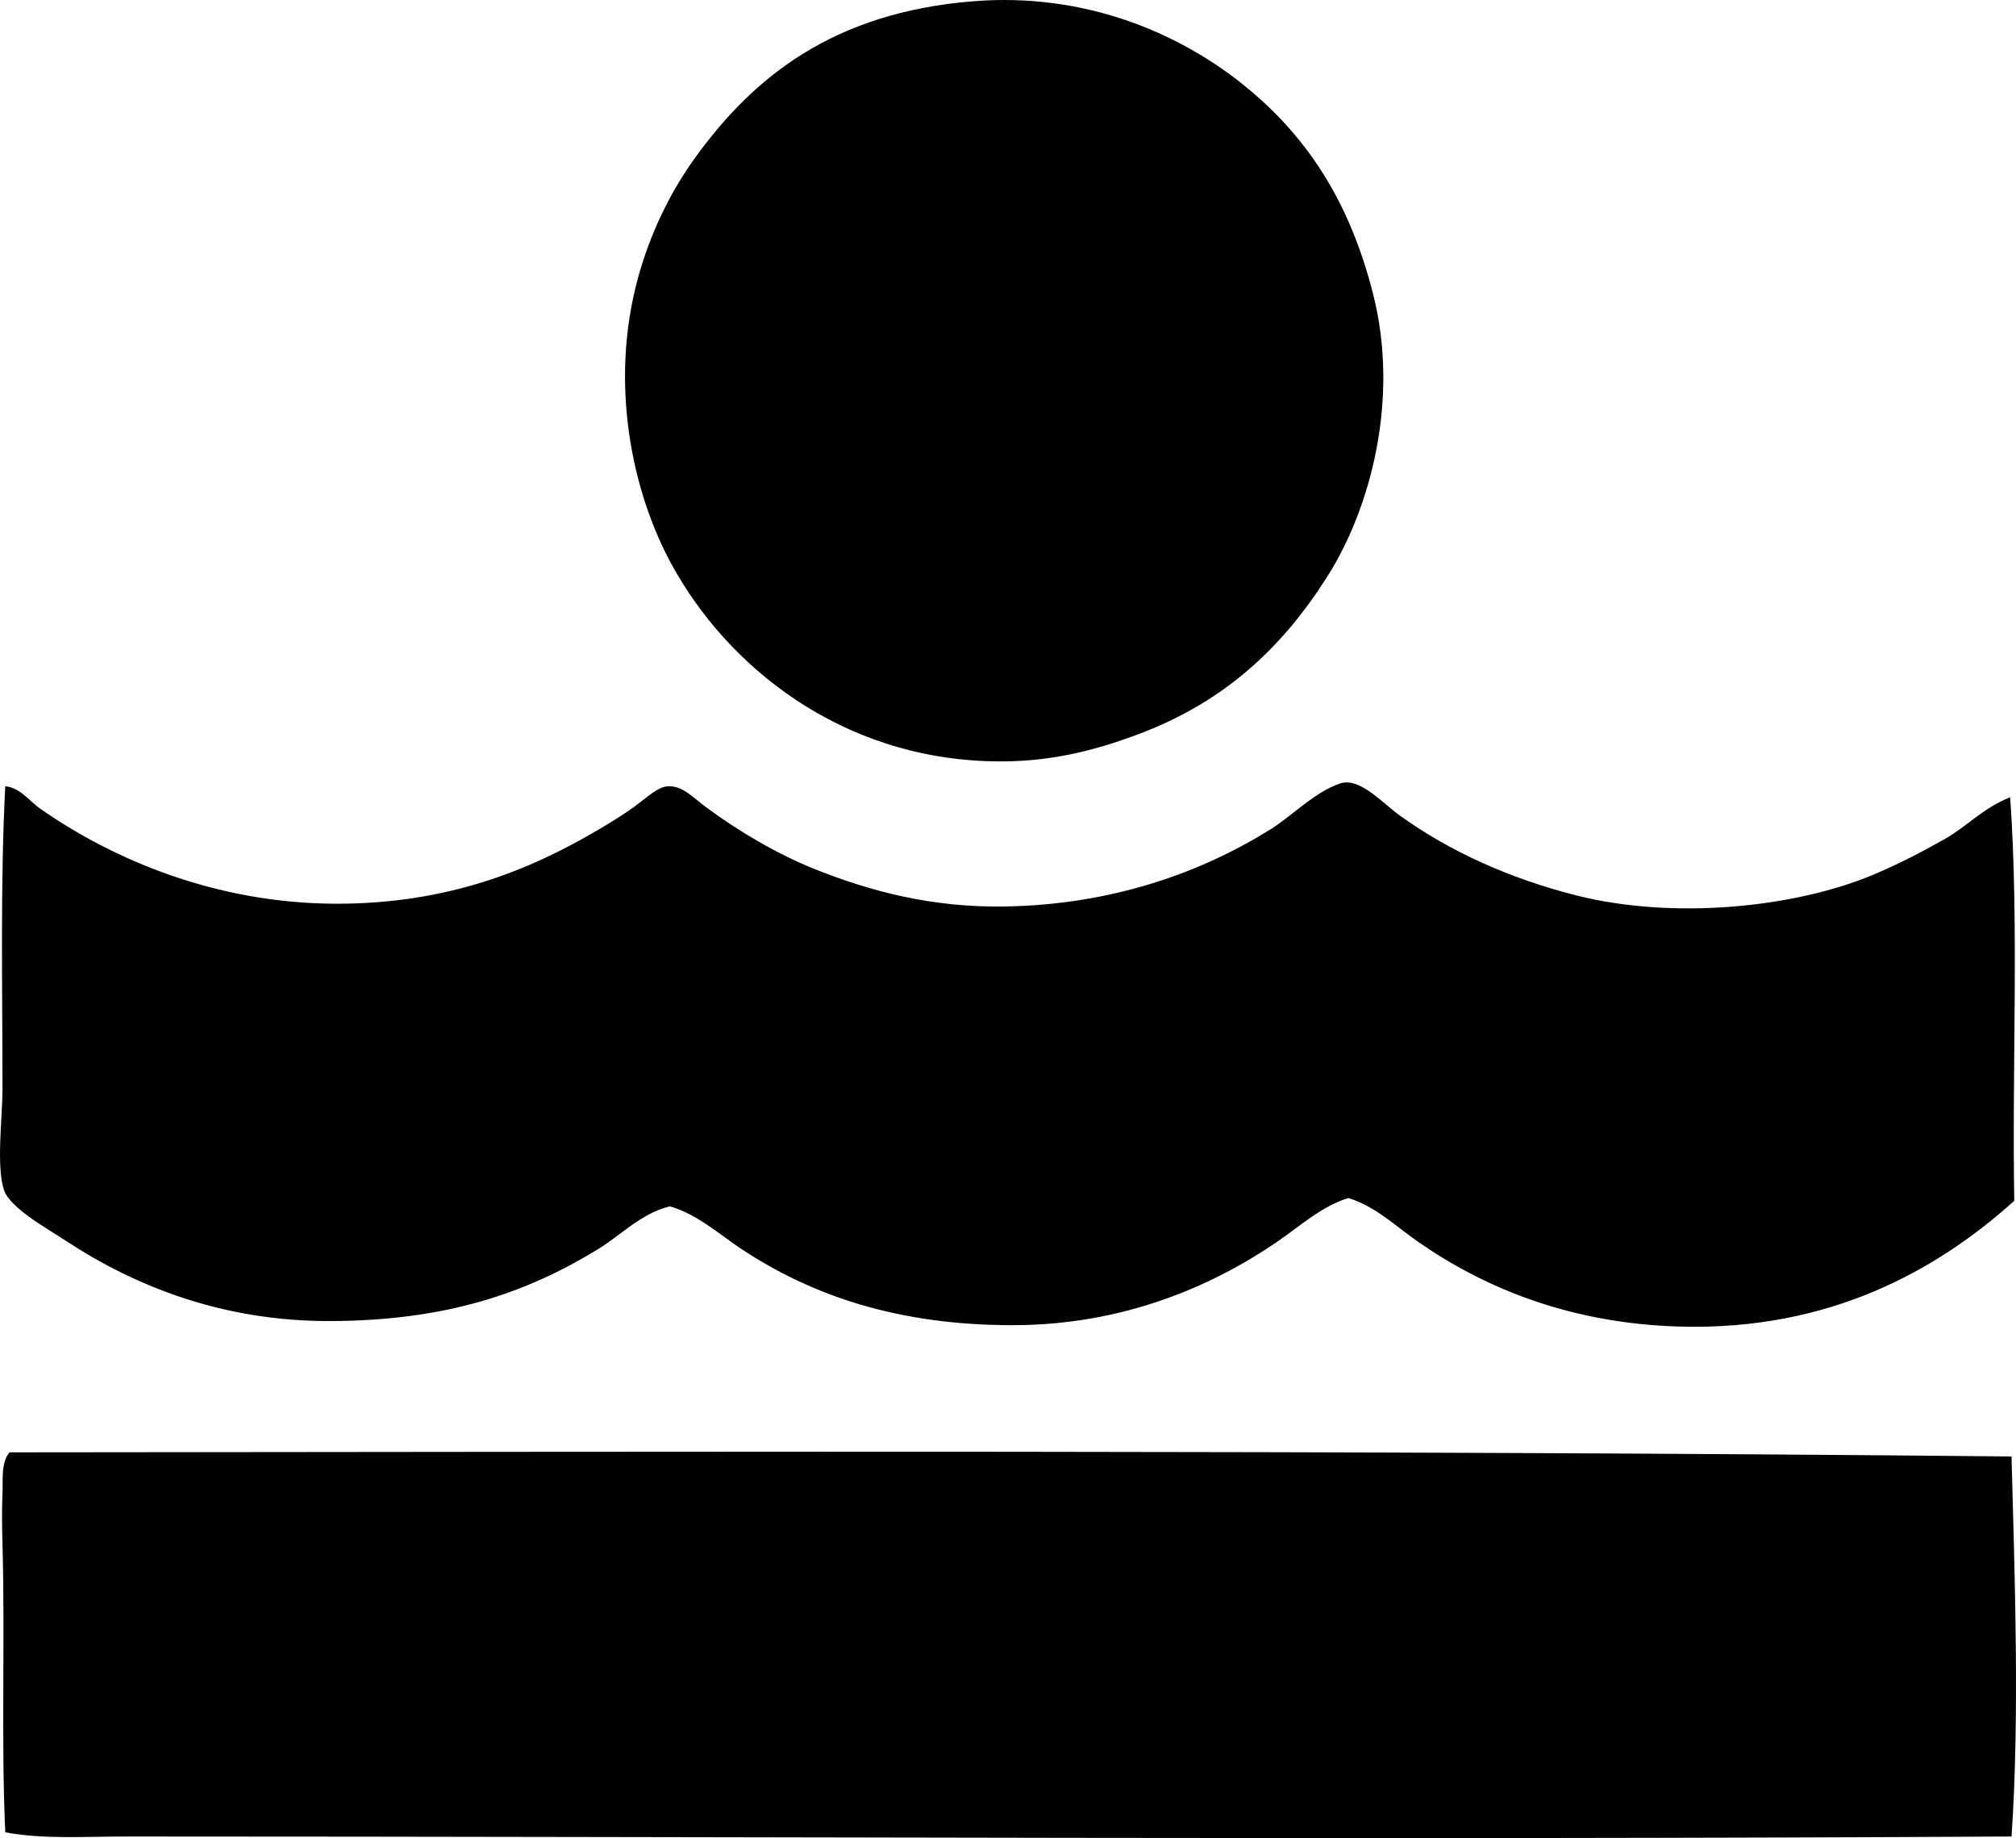 <?xml version="1.0" encoding="iso-8859-1"?>
<!-- Generator: Adobe Illustrator 19.2.0, SVG Export Plug-In . SVG Version: 6.00 Build 0)  -->
<svg version="1.1" xmlns="http://www.w3.org/2000/svg" xmlns:xlink="http://www.w3.org/1999/xlink" x="0px" y="0px"
	 viewBox="0 0 72.319 65.929" style="enable-background:new 0 0 72.319 65.929;" xml:space="preserve">
<g id="Production_x5F_Systems_x5F_International">
	<path style="fill-rule:evenodd;clip-rule:evenodd;" d="M34.885,0.047c4.095-0.336,7.413,1.19,9.566,2.875
		c2.384,1.864,3.953,4.256,4.808,7.633c0.953,3.763-0.094,7.675-1.636,10.111c-1.641,2.592-3.705,4.501-6.741,5.651
		c-1.765,0.668-3.374,1.028-5.254,0.991c-5.48-0.108-9.549-3.411-11.549-7.088c-1.412-2.598-2.227-6.481-1.19-10.26
		c0.432-1.576,1.137-3.026,1.983-4.213C27.028,2.723,29.92,0.455,34.885,0.047z"/>
	<path style="fill-rule:evenodd;clip-rule:evenodd;" d="M72.109,28.597c0.323,4.532,0.064,9.604,0.148,14.474
		c-2.745,2.469-6.593,4.662-11.995,4.511c-3.901-0.109-6.962-1.358-9.368-3.024c-0.816-0.565-1.554-1.294-2.527-1.586
		c-0.976,0.302-1.737,1.014-2.577,1.586c-2.347,1.598-5.523,2.974-9.468,2.974c-4.114,0-7.19-1.059-9.716-2.726
		c-0.821-0.543-1.586-1.251-2.576-1.537c-1.027,0.25-1.737,1.022-2.578,1.537c-2.555,1.564-5.444,2.577-9.666,2.578
		c-3.794,0-6.925-1.236-9.417-2.875c-0.656-0.432-2.022-1.182-2.23-1.834c-0.279-0.874-0.05-2.586-0.05-3.619
		c0-3.642-0.081-7.446,0.1-10.855c0.536,0.055,0.847,0.518,1.238,0.794c2.599,1.821,6.315,3.419,10.657,3.42
		c3.943,0,6.889-1.178,9.418-2.677c0.34-0.202,0.815-0.486,1.239-0.793c0.471-0.342,0.852-0.731,1.239-0.744
		c0.508-0.017,0.906,0.423,1.338,0.744c1.163,0.864,2.567,1.693,3.916,2.231c1.972,0.786,4.186,1.385,6.84,1.338
		c3.823-0.068,7.019-1.214,9.517-2.776c0.748-0.467,1.576-1.334,2.479-1.636c0.702-0.234,1.49,0.676,2.132,1.14
		c1.779,1.288,3.952,2.27,6.345,2.875c3.483,0.881,7.833,0.442,10.656-0.744c0.92-0.386,1.786-0.839,2.578-1.289
		C70.555,29.644,71.141,28.979,72.109,28.597z"/>
	<path style="fill-rule:evenodd;clip-rule:evenodd;" d="M72.159,52.241c0.112,4.299,0.296,9.293,0,13.631
		c-22.359,0.128-45.109,0.002-67.659,0c-1.462,0-2.913,0.106-4.311-0.149c-0.151-3.242-0.005-6.963-0.1-10.359
		c-0.017-0.59-0.026-1.2,0-1.784c0.022-0.488-0.062-1.094,0.248-1.487C23.76,52.073,48.704,52.01,72.159,52.241z"/>
</g>
<g id="Layer_1">
</g>
</svg>
